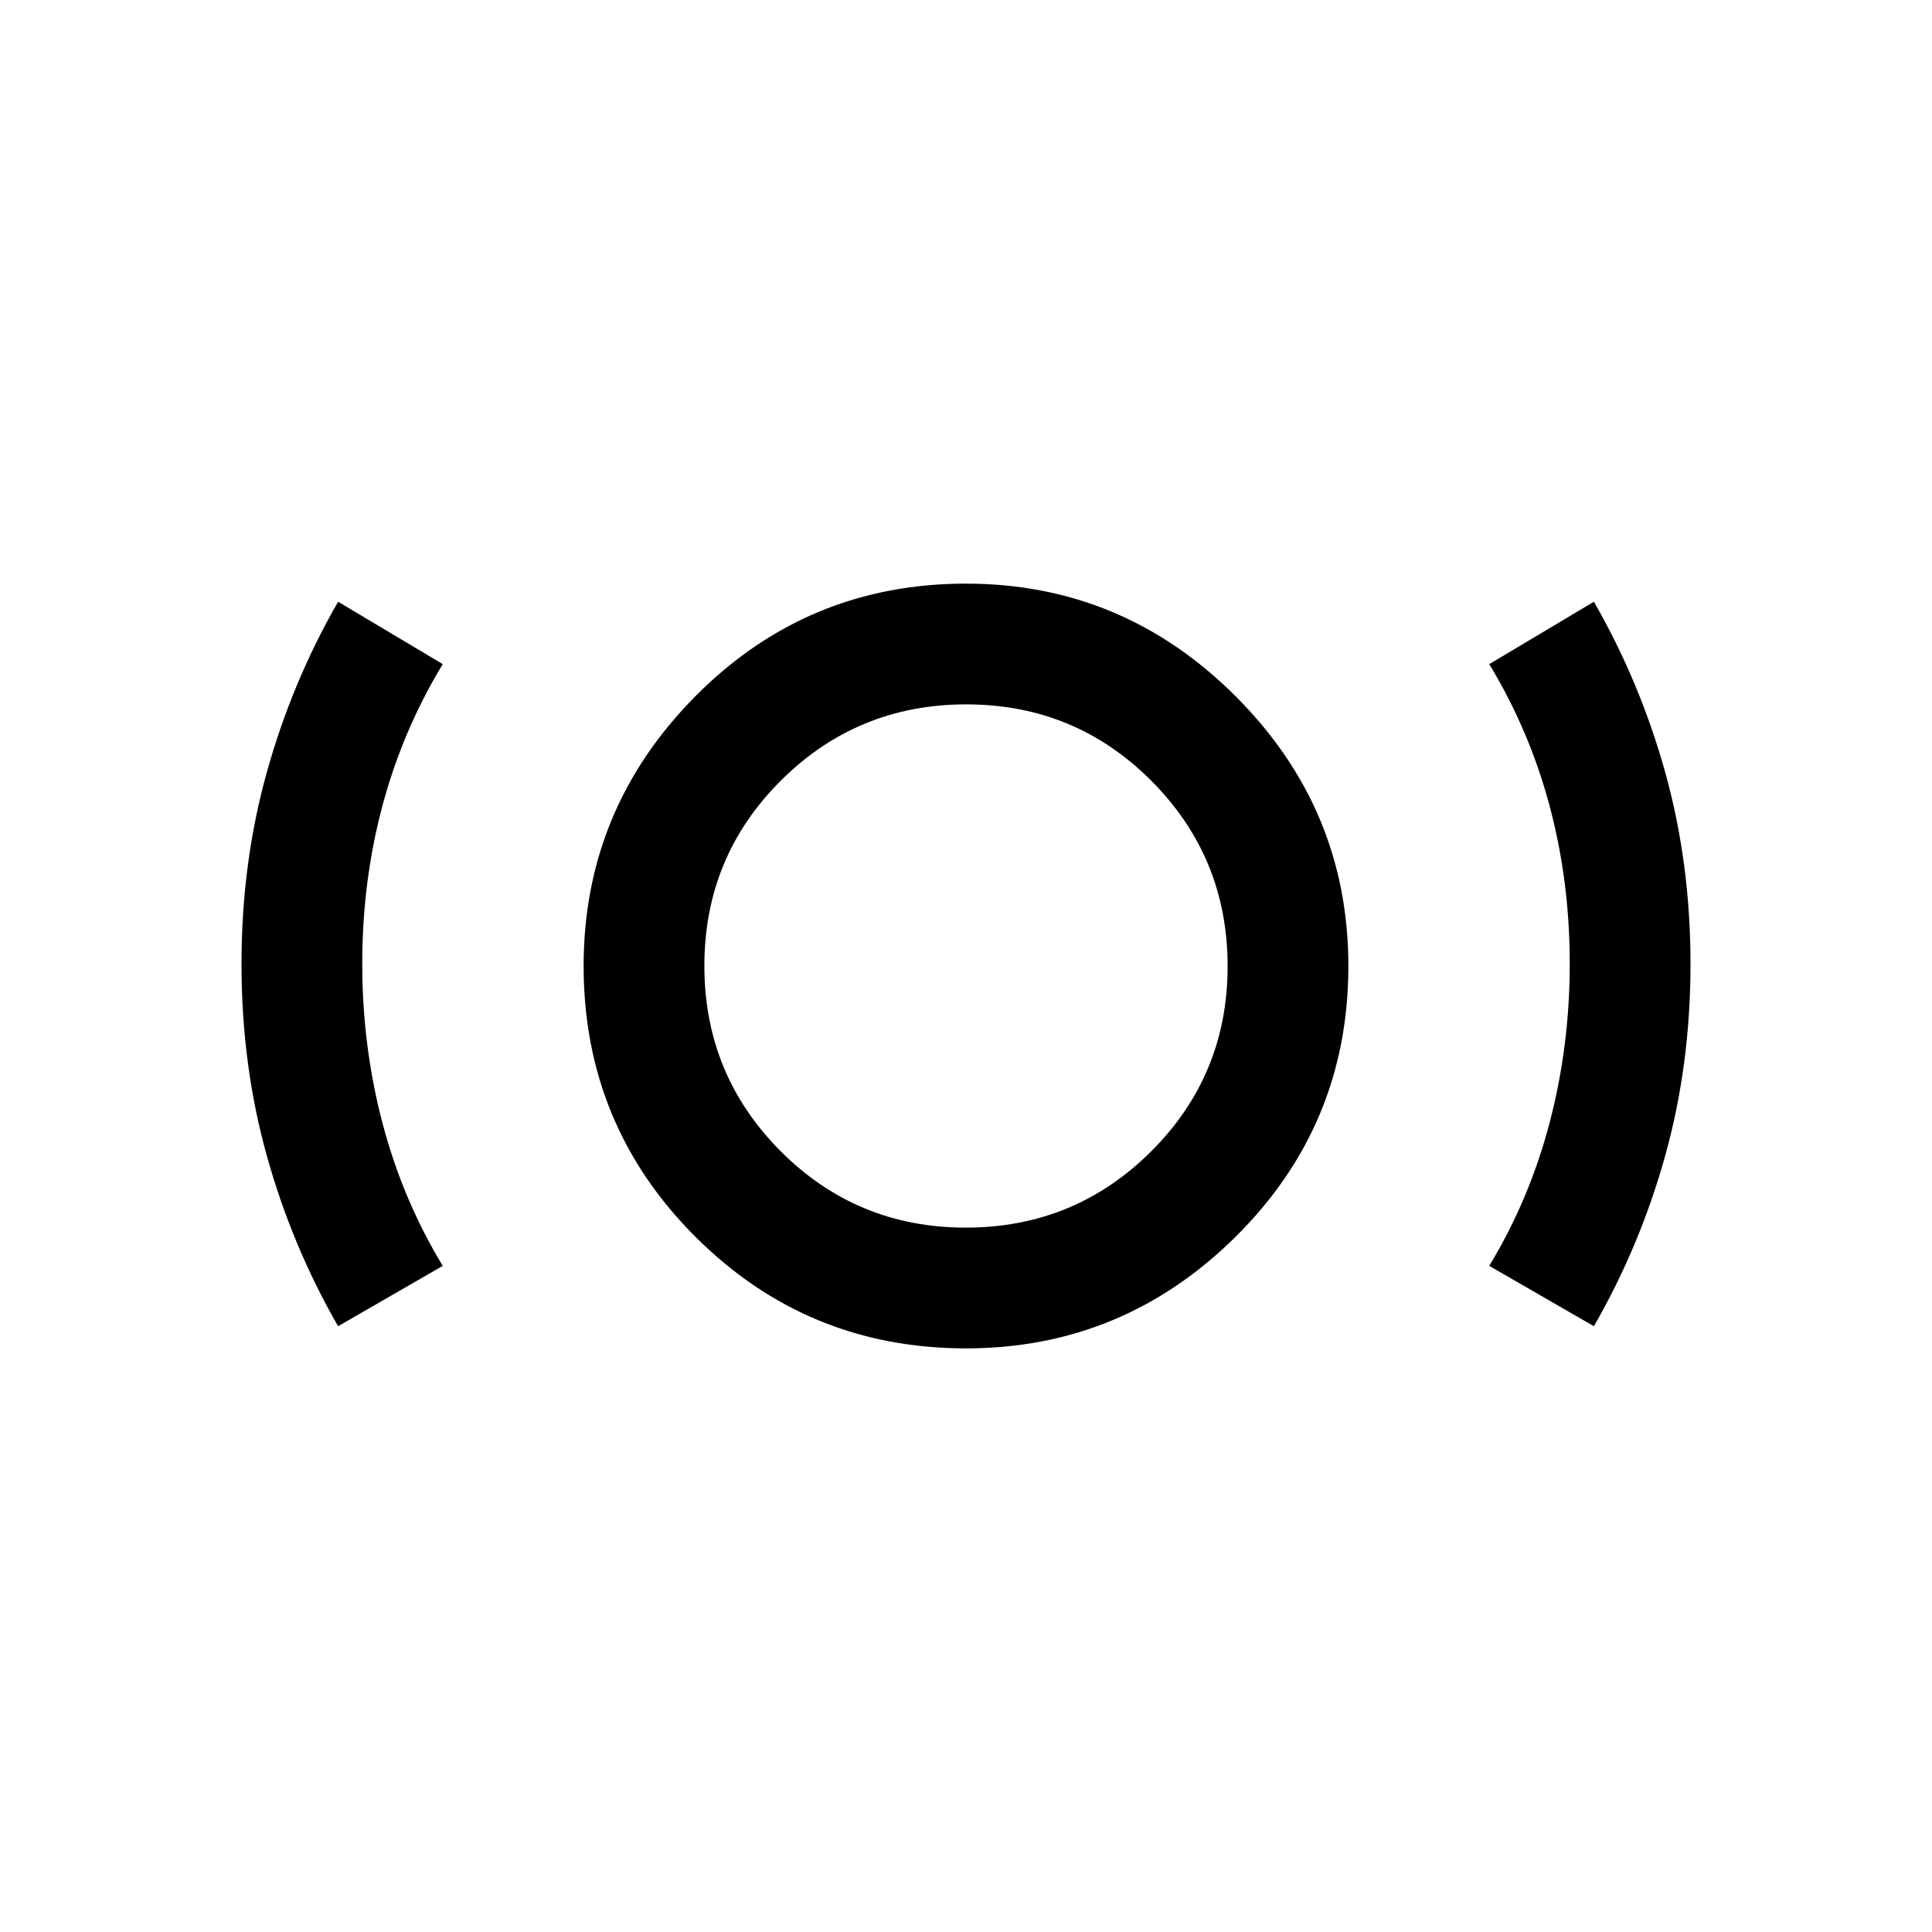 <svg xmlns="http://www.w3.org/2000/svg" height="48" viewBox="0 -960 960 960" width="48"><path d="M479.97-290Q401-290 345.5-345.5T290-479.97Q290-558 345.5-614t134.47-56Q558-670 614-614t56 134.03q0 78.97-56 134.47T479.97-290Zm-.088-60Q534-350 572-387.882q38-37.883 38-92Q610-534 572.118-572q-37.883-38-92-38Q426-610 388-572.118q-38 37.883-38 92Q350-426 387.882-388q37.883 38 92 38ZM168-301q-23-40-35.5-85T120-481q0-50 12.5-95t35.5-85l52 31q-20 33-30 70.5t-10 78.344q0 40.843 10 79Q200-364 220-331l-52 30Zm624 0-52-30q20-33 30-71.156 10-38.157 10-79Q780-522 770-559.5 760-597 740-630l52-31q23 40 35.5 85t12.5 95q0 50-12.5 95T792-301ZM480-480Z"/></svg>